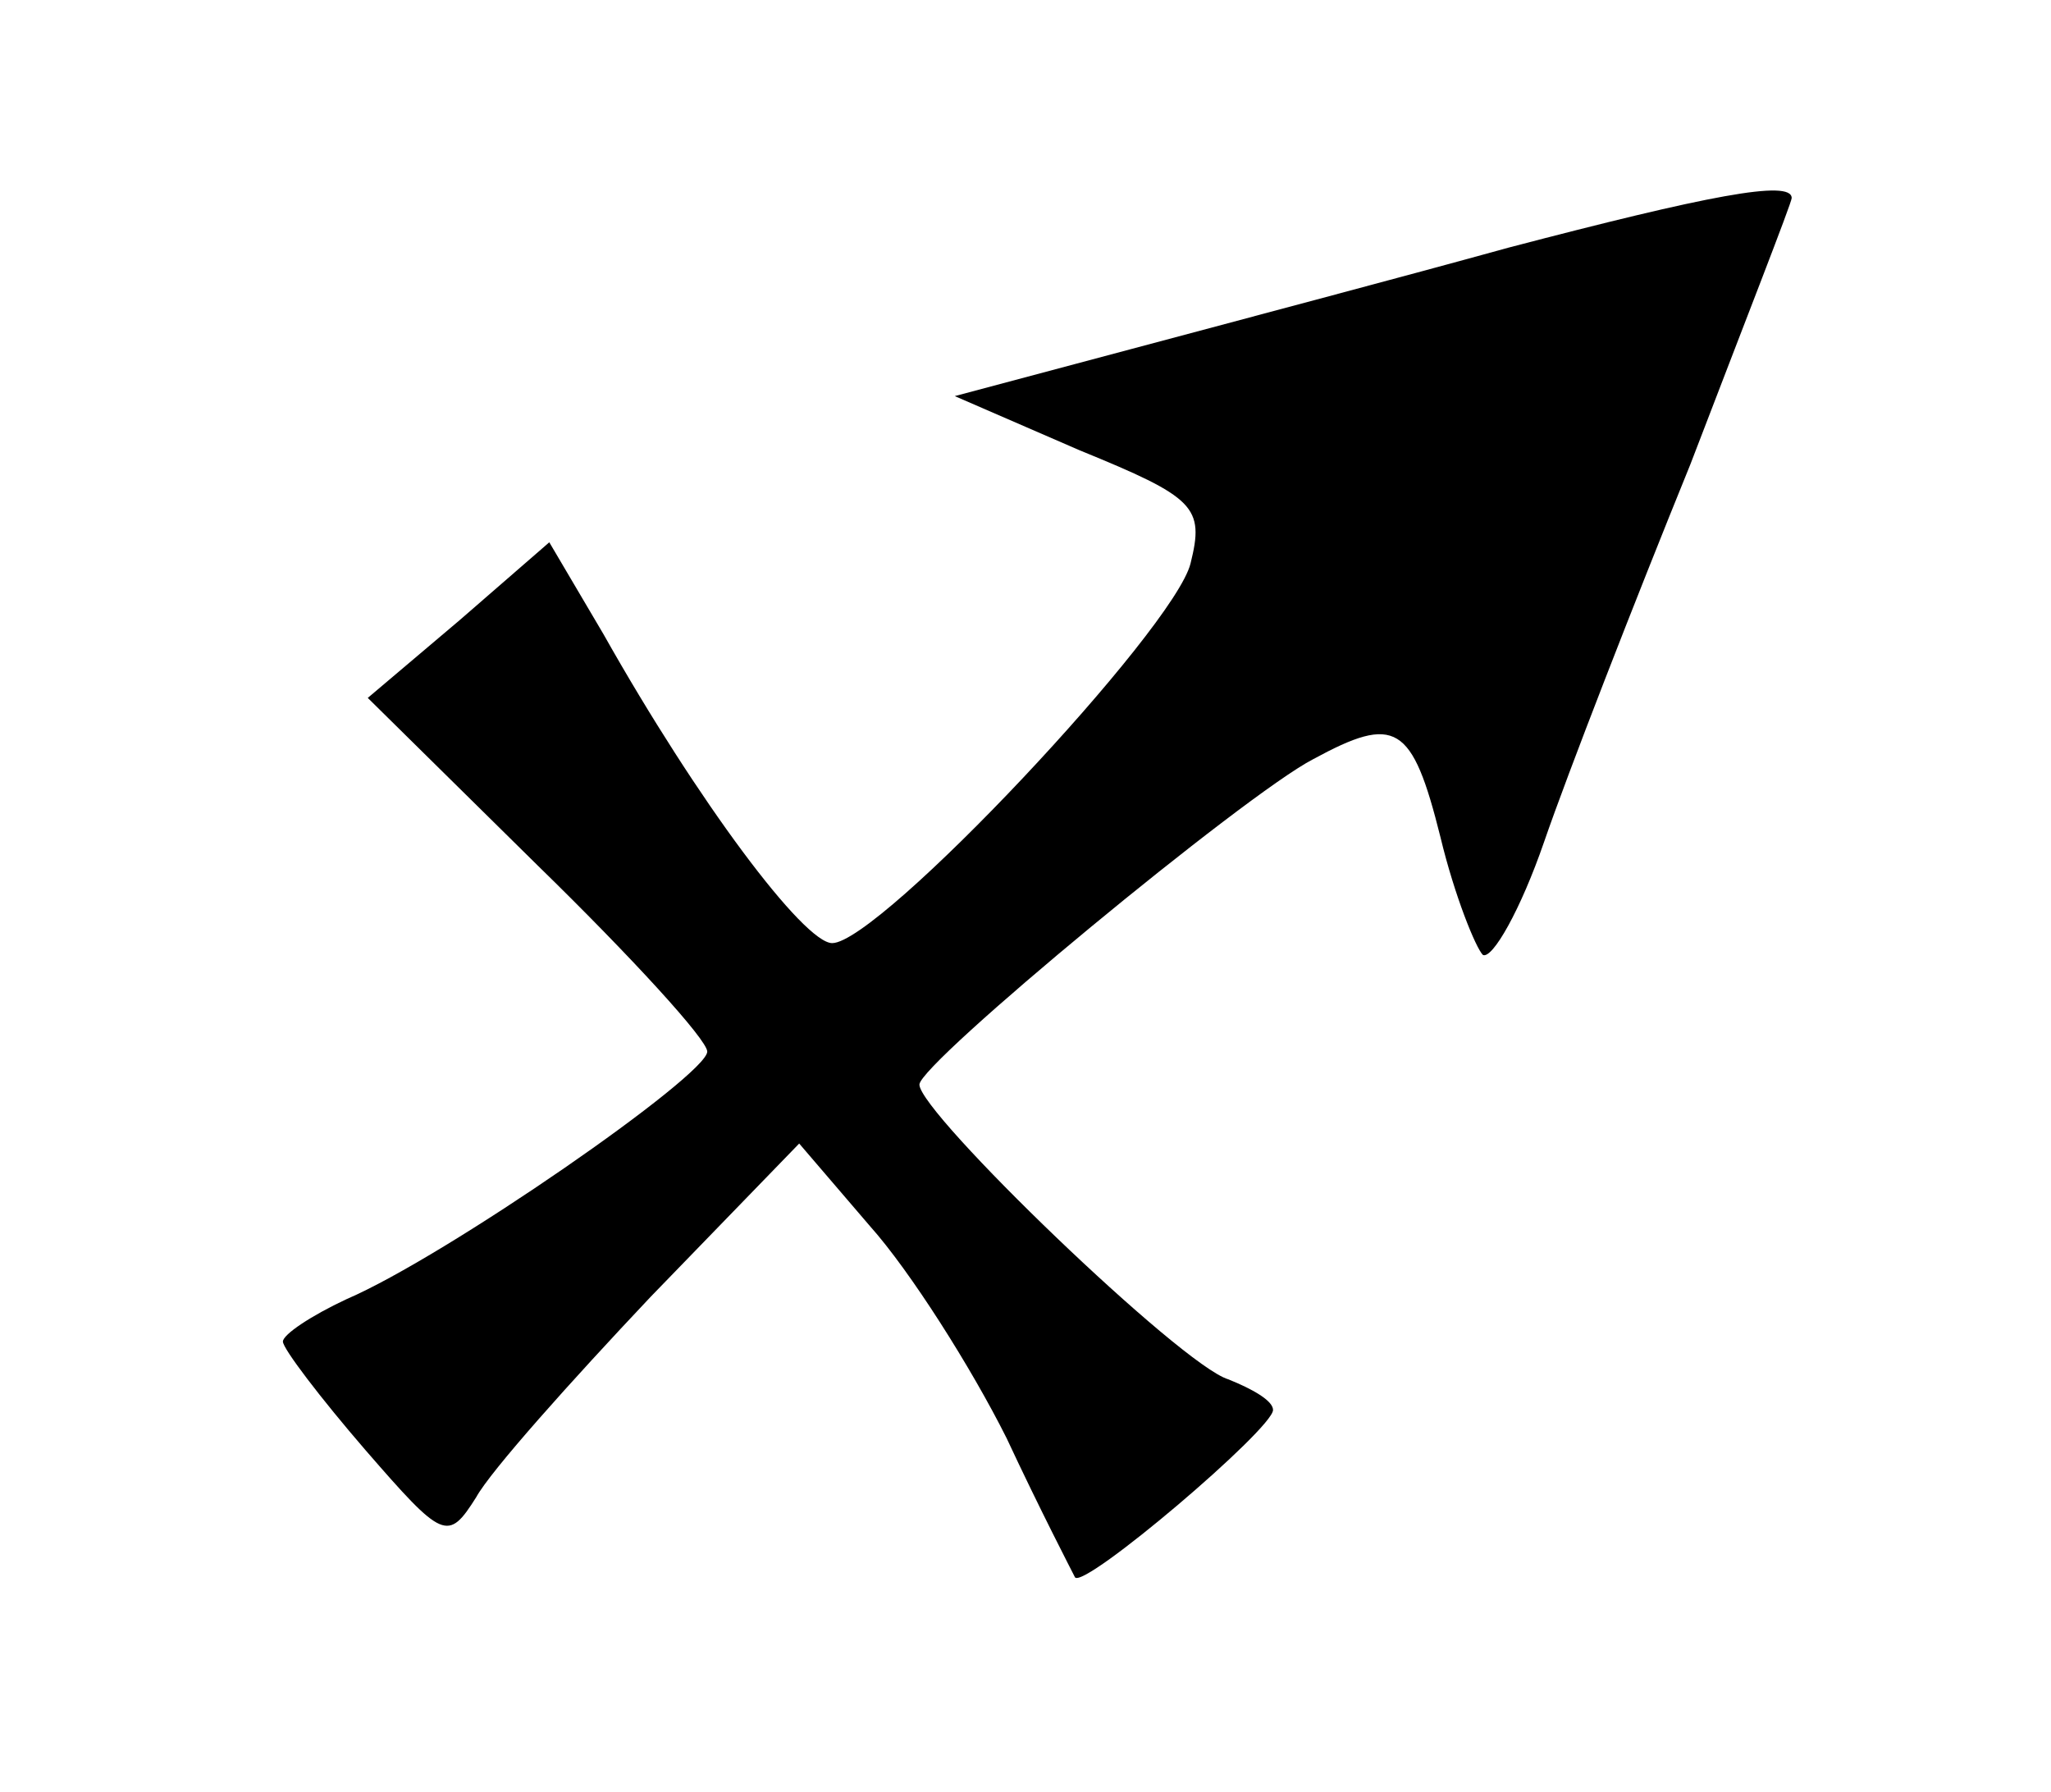 <?xml version="1.0" standalone="no"?>
<!DOCTYPE svg PUBLIC "-//W3C//DTD SVG 20010904//EN"
 "http://www.w3.org/TR/2001/REC-SVG-20010904/DTD/svg10.dtd">
<svg version="1.0" xmlns="http://www.w3.org/2000/svg"
 width="87pt" height="76pt" viewBox="0 0 87 76"
 preserveAspectRatio="xMidYMid meet">
<g transform="translate(0,76) scale(0.1,-0.1)"
fill="#000000" stroke="none">
<path d="M640 655 c-47 -13 -119 -32 -160 -43 l-75 -20 53 -23 c49 -20 53 -24
47 -48 -7 -28 -132 -161 -152 -161 -12 0 -57 60 -97 131 l-23 39 -38 -33 -39
-33 72 -71 c40 -39 72 -74 72 -79 0 -10 -111 -87 -153 -105 -15 -7 -27 -15
-27 -18 0 -3 16 -24 35 -46 33 -38 35 -39 47 -20 6 11 40 49 74 85 l63 65 30
-35 c17 -19 43 -60 58 -90 14 -30 28 -57 29 -59 4 -5 84 63 84 71 0 4 -9 9
-19 13 -20 6 -131 113 -131 125 0 9 138 123 167 138 35 19 42 15 54 -33 6 -25
15 -47 18 -50 4 -2 16 19 26 48 10 29 38 101 62 160 23 60 43 111 43 113 0 8
-36 1 -120 -21z"/>
</g>
</svg>
